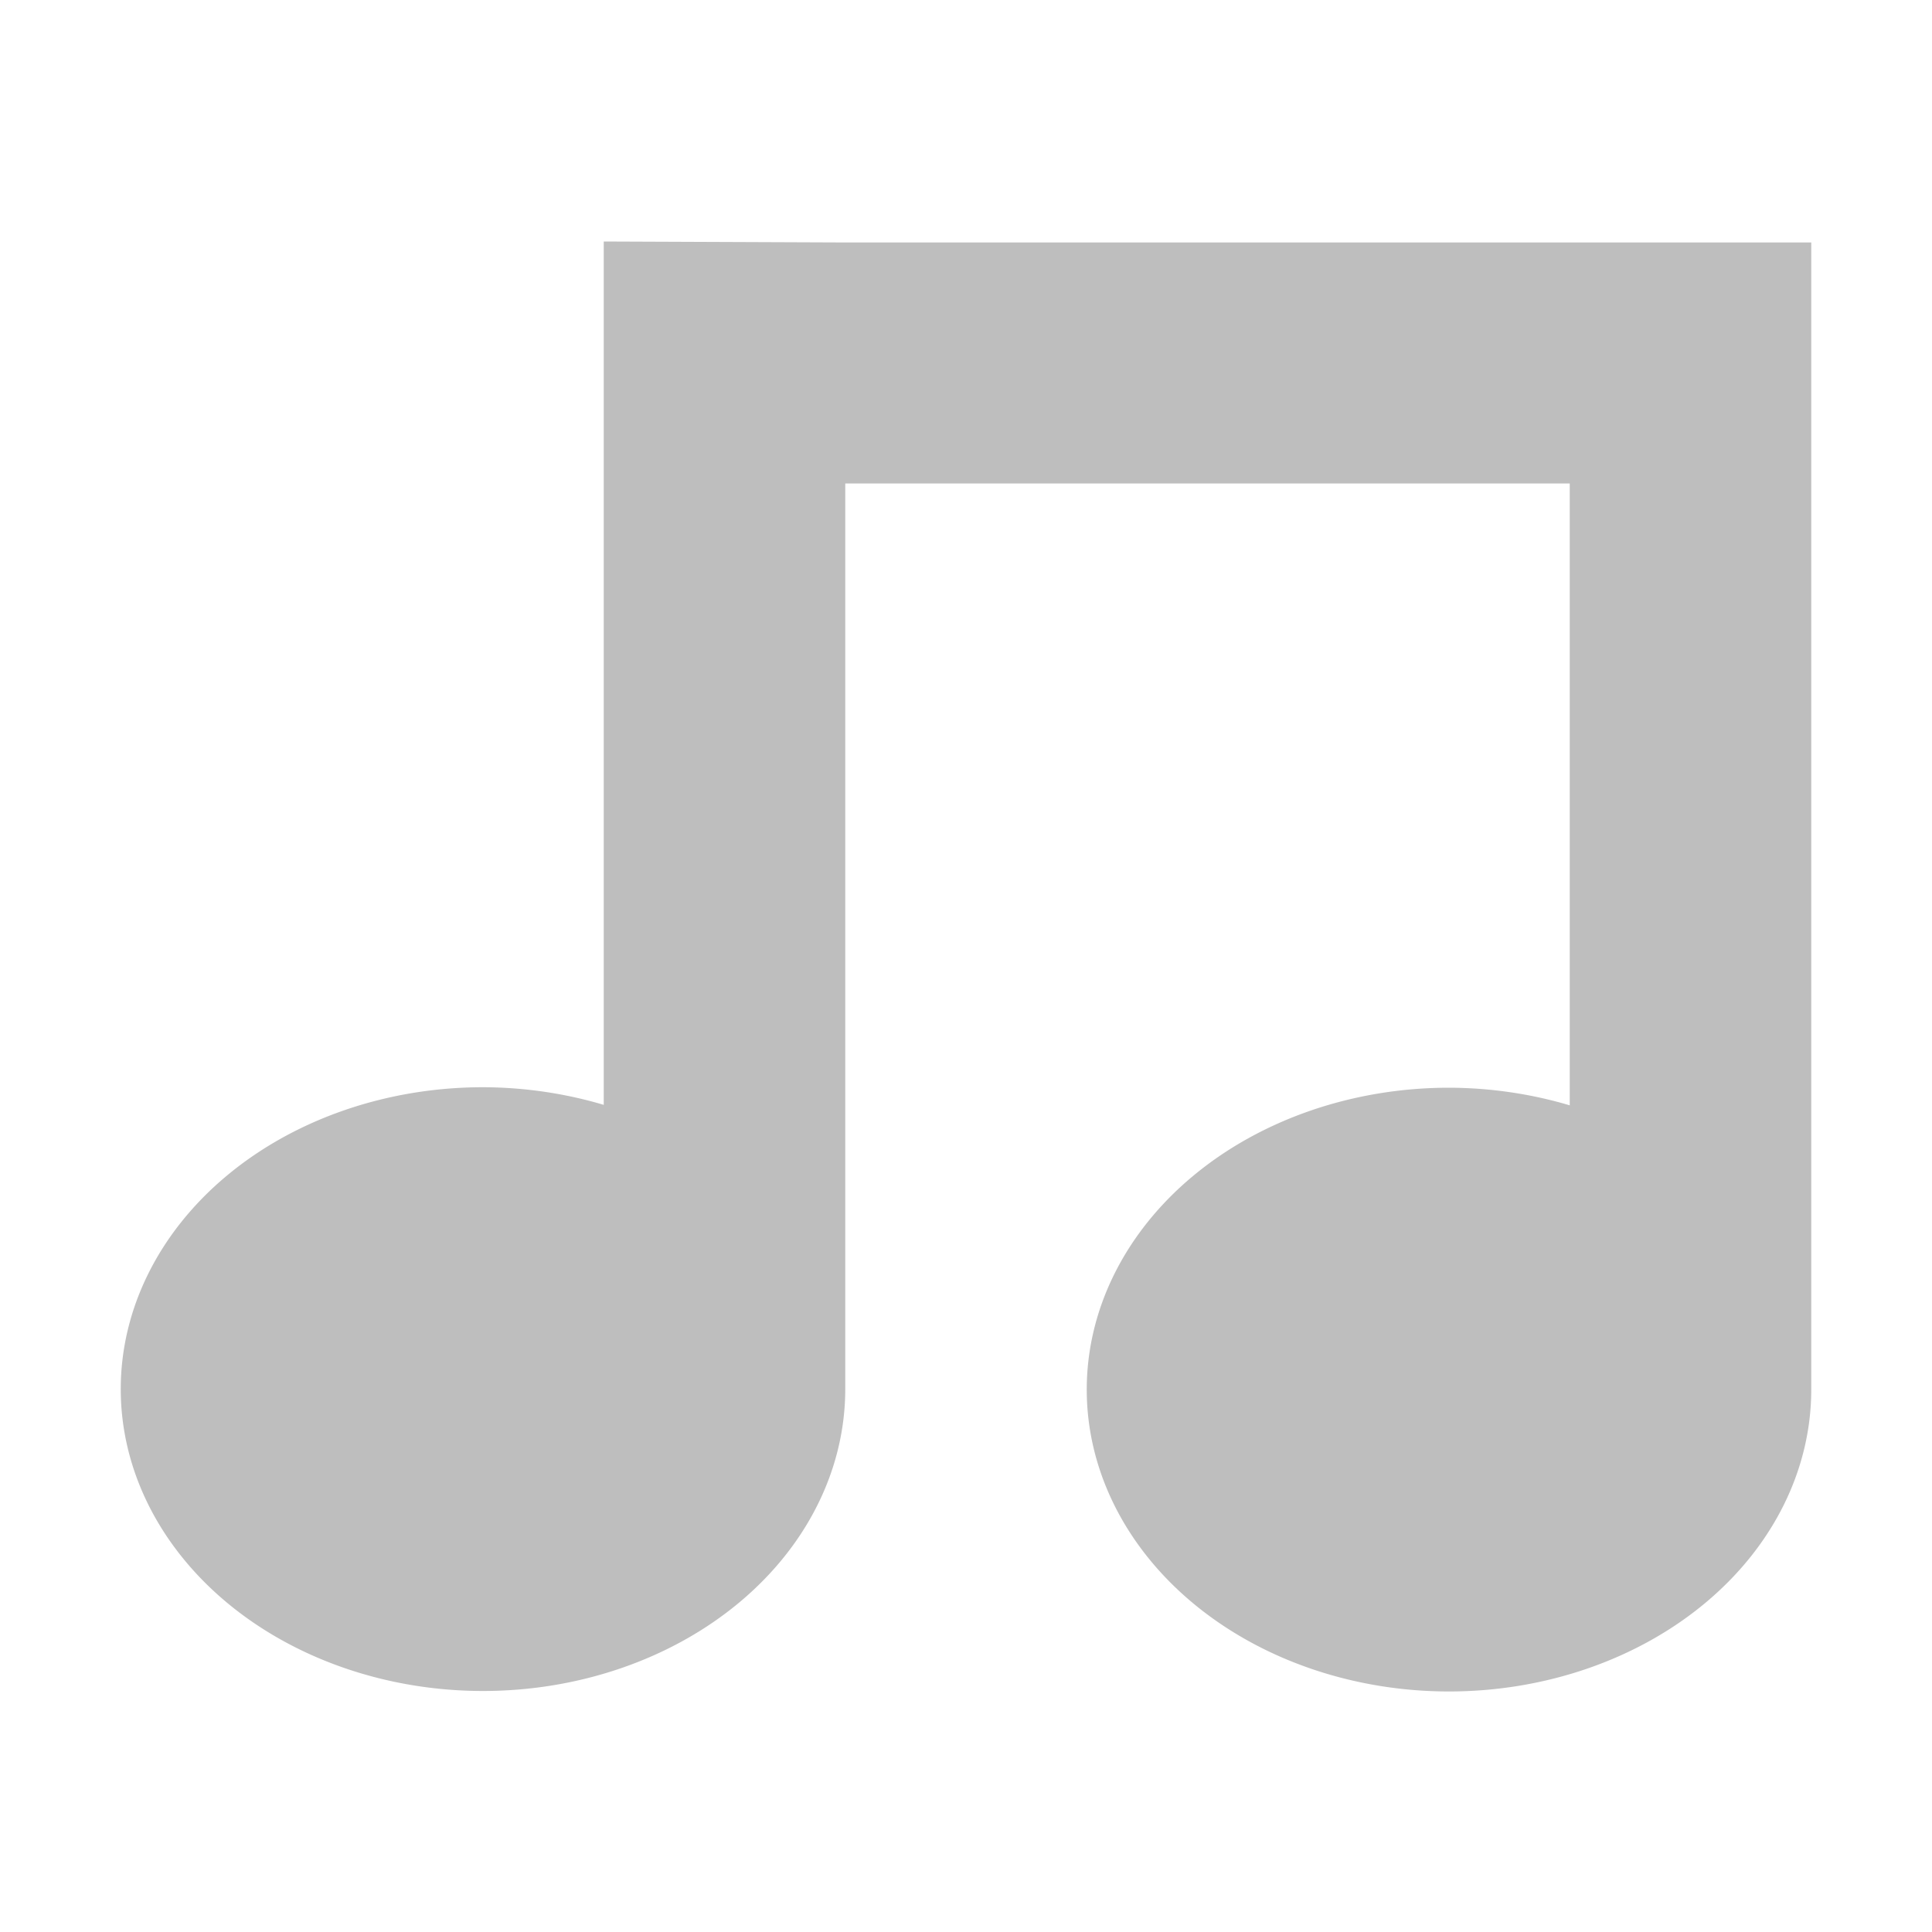 <?xml version="1.0" encoding="UTF-8"?>
<svg width="16" height="16" version="1.1" xmlns="http://www.w3.org/2000/svg">
 <path d="m5 2v7.15a3 2.5 0 0 0-1-0.146 3 2.5 0 0 0-3 2.5 3 2.5 0 0 0 3 2.5 3 2.5 0 0 0 3-2.5v-7.5h6v5.15a3 2.5 0 0 0-1-0.146 3 2.5 0 0 0-3 2.5 3 2.5 0 0 0 3 2.5 3 2.5 0 0 0 3-2.5v-9.5h-8z" fill="#bebebe"/>
</svg>

